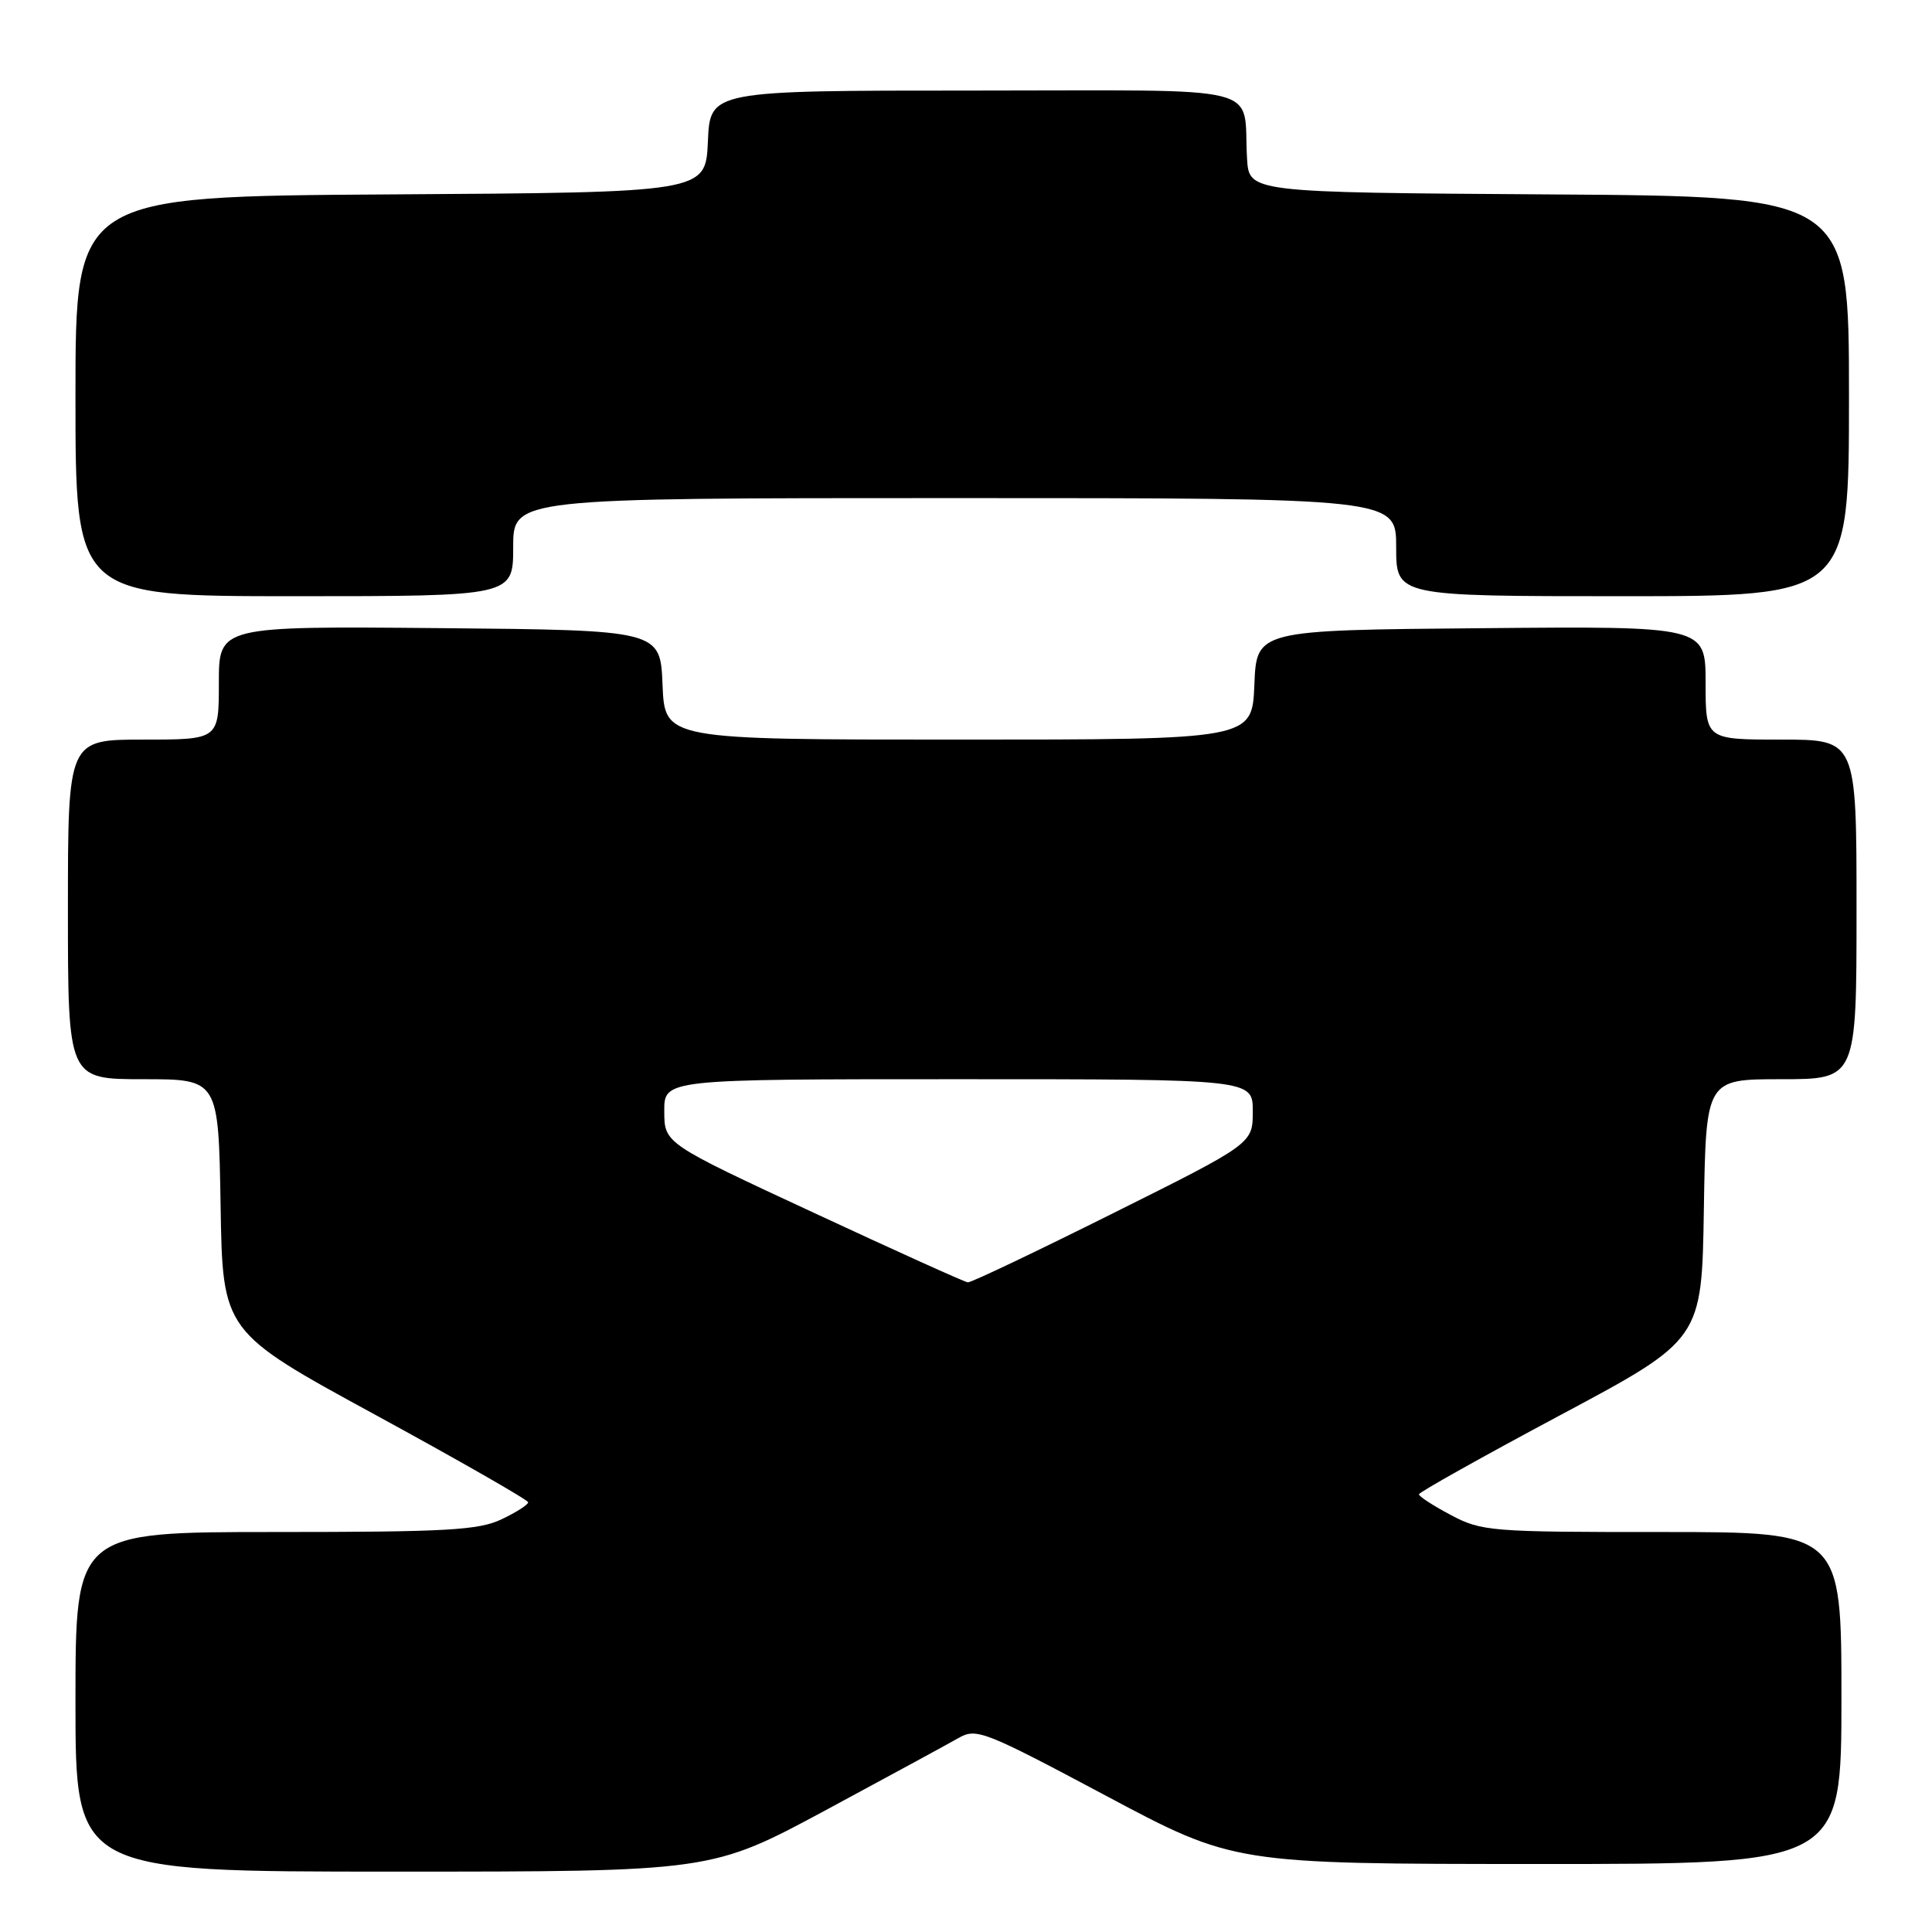 <?xml version="1.0" encoding="UTF-8" standalone="no"?>
<!DOCTYPE svg PUBLIC "-//W3C//DTD SVG 1.1//EN" "http://www.w3.org/Graphics/SVG/1.1/DTD/svg11.dtd" >
<svg xmlns="http://www.w3.org/2000/svg" xmlns:xlink="http://www.w3.org/1999/xlink" version="1.1" viewBox="0 0 256 256">
 <g >
 <path fill="currentColor"
d=" M 109.39 239.87 C 117.70 235.39 125.62 231.09 127.00 230.30 C 129.37 228.94 130.38 229.34 146.50 237.92 C 163.50 246.98 163.50 246.98 203.75 246.99 C 244.00 247.00 244.00 247.00 244.00 225.00 C 244.00 203.00 244.00 203.00 220.25 203.00 C 197.54 203.01 196.31 202.91 192.25 200.75 C 189.91 199.52 188.01 198.28 188.02 198.00 C 188.03 197.73 196.47 193.00 206.77 187.50 C 225.50 177.50 225.50 177.50 225.77 160.25 C 226.05 143.00 226.05 143.00 236.02 143.00 C 246.00 143.00 246.00 143.00 246.00 120.50 C 246.00 98.00 246.00 98.00 236.00 98.00 C 226.00 98.00 226.00 98.00 226.00 90.49 C 226.00 82.97 226.00 82.97 196.25 83.24 C 166.50 83.50 166.50 83.50 166.21 90.75 C 165.91 98.00 165.91 98.00 127.00 98.00 C 88.09 98.00 88.09 98.00 87.79 90.75 C 87.50 83.50 87.50 83.50 58.25 83.23 C 29.00 82.97 29.00 82.97 29.00 90.48 C 29.00 98.00 29.00 98.00 19.00 98.00 C 9.00 98.00 9.00 98.00 9.00 120.50 C 9.00 143.00 9.00 143.00 18.98 143.00 C 28.95 143.00 28.95 143.00 29.23 159.72 C 29.50 176.45 29.50 176.45 49.73 187.47 C 60.86 193.54 69.97 198.75 69.98 199.06 C 69.99 199.38 68.41 200.39 66.47 201.31 C 63.43 202.76 59.22 203.00 36.47 203.00 C 10.00 203.00 10.00 203.00 10.00 225.50 C 10.00 248.00 10.00 248.00 52.14 248.00 C 94.27 248.00 94.27 248.00 109.39 239.87 Z  M 68.00 72.50 C 68.00 66.00 68.00 66.00 126.50 66.00 C 185.00 66.00 185.00 66.00 185.00 72.50 C 185.00 79.00 185.00 79.00 215.00 79.00 C 245.00 79.00 245.00 79.00 245.00 52.51 C 245.00 26.02 245.00 26.02 205.25 25.76 C 165.50 25.50 165.50 25.50 165.24 21.00 C 164.65 11.00 168.66 12.00 129.03 12.00 C 94.09 12.00 94.09 12.00 93.80 18.75 C 93.50 25.50 93.50 25.50 51.75 25.76 C 10.00 26.02 10.00 26.02 10.00 52.51 C 10.00 79.00 10.00 79.00 39.00 79.00 C 68.00 79.00 68.00 79.00 68.00 72.50 Z  M 107.77 160.67 C 88.03 151.50 88.03 151.50 88.02 147.25 C 88.00 143.00 88.00 143.00 127.00 143.00 C 166.00 143.00 166.00 143.00 166.00 147.26 C 166.00 151.53 166.00 151.53 147.49 160.76 C 137.31 165.84 128.65 169.97 128.24 169.92 C 127.83 169.88 118.62 165.72 107.77 160.67 Z "/>
</g>
</svg>